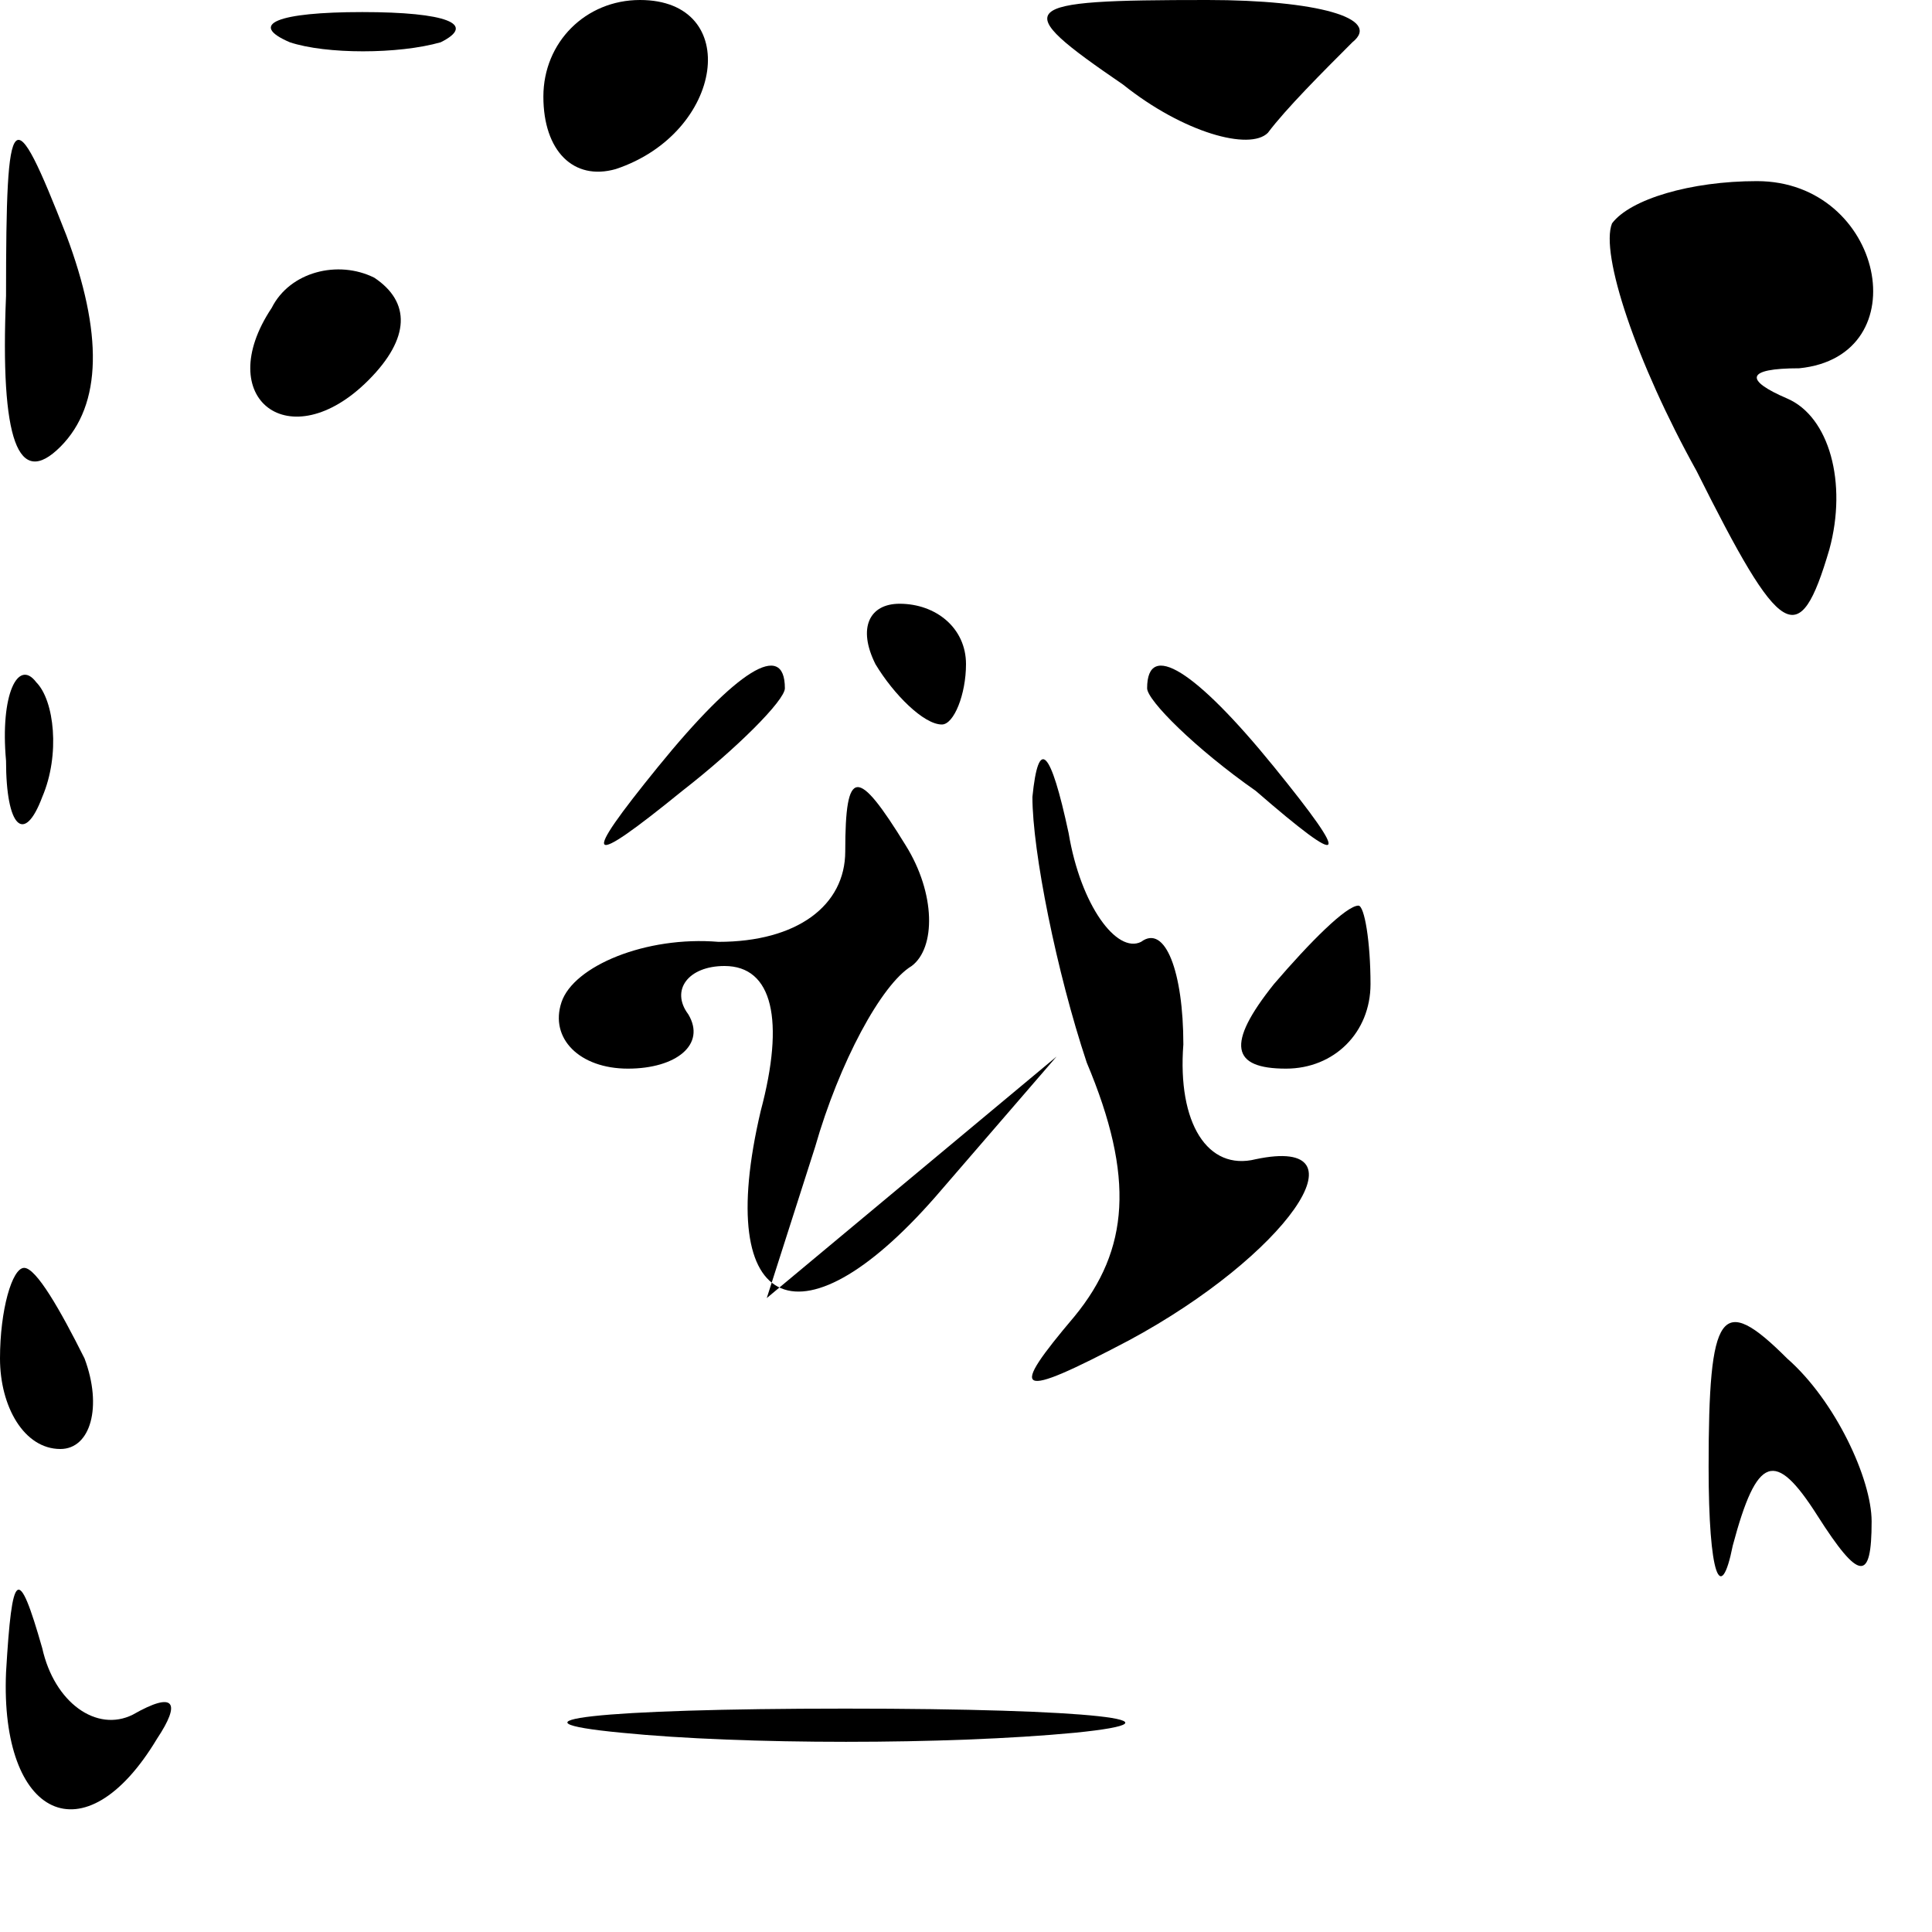 <?xml version="1.0" standalone="no"?>
<!DOCTYPE svg PUBLIC "-//W3C//DTD SVG 20010904//EN"
 "http://www.w3.org/TR/2001/REC-SVG-20010904/DTD/svg10.dtd">
<svg version="1.0" xmlns="http://www.w3.org/2000/svg"
 width="32pt" height="32pt" viewBox="0 0 32 32"
 preserveAspectRatio="xMidYMid meet">
<g transform="translate(0,32) scale(0.1,-0.1)"
fill="#000000" stroke="none">
<path fill="#000000" stroke="none" d="M48 313 c6 -2 18 -2 25 0 6 3 1 5 -13
5 -14 0 -19 -2 -12 -5z"/>
<path fill="#000000" stroke="none" d="M90 304 c0 -9 5 -14 12 -12 18 6 21 28
4 28 -9 0 -16 -7 -16 -16z"/>
<path fill="#000000" stroke="none" d="M186 306 c10 -8 21 -11 24 -8 3 4 9 10
14 15 5 4 -6 7 -24 7 -32 0 -33 -1 -14 -14z"/>
<path fill="#000000" stroke="none" d="M1 271 c-1 -24 2 -32 9 -25 7 7 7 19 1
35 -9 23 -10 22 -10 -10z"/>
<path fill="#000000" stroke="none" d="M267 283 c-2 -5 4 -23 14 -41 14 -28
17 -30 22 -13 3 11 0 22 -7 25 -7 3 -7 5 2 5 20 2 14 31 -7 31 -11 0 -21 -3
-24 -7z"/>
<path fill="#000000" stroke="none" d="M45 269 c-10 -15 3 -25 16 -12 7 7 7
13 1 17 -6 3 -14 1 -17 -5z"/>
<path fill="#000000" stroke="none" d="M145 210 c3 -5 8 -10 11 -10 2 0 4 5 4
10 0 6 -5 10 -11 10 -5 0 -7 -4 -4 -10z"/>
<path fill="#000000" stroke="none" d="M1 194 c0 -11 3 -14 6 -6 3 7 2 16 -1
19 -3 4 -6 -2 -5 -13z"/>
<path fill="#000000" stroke="none" d="M109 193 c-13 -16 -12 -17 4 -4 9 7 17
15 17 17 0 8 -8 3 -21 -13z"/>
<path fill="#000000" stroke="none" d="M190 206 c0 -2 8 -10 18 -17 15 -13 16
-12 3 4 -13 16 -21 21 -21 13z"/>
<path fill="#000000" stroke="none" d="M171 188 c0 -9 4 -29 9 -44 8 -19 7
-31 -2 -42 -11 -13 -10 -14 9 -4 26 14 40 34 21 30 -8 -2 -13 6 -12 19 0 12
-3 20 -7 17 -4 -2 -10 6 -12 18 -3 14 -5 16 -6 6z"/>
<path fill="#000000" stroke="none" d="M140 179 c0 -9 -8 -15 -21 -15 -12 1
-24 -4 -26 -10 -2 -6 3 -11 11 -11 8 0 13 4 10 9 -3 4 0 8 6 8 8 0 10 -9 6
-24 -8 -34 7 -40 30 -13 l19 22 -24 -20 -24 -20 8 25 c4 14 11 27 16 30 4 3 4
12 -1 20 -8 13 -10 13 -10 -1z"/>
<path fill="#000000" stroke="none" d="M211 157 c-8 -10 -7 -14 2 -14 8 0 14
6 14 14 0 7 -1 13 -2 13 -2 0 -8 -6 -14 -13z"/>
<path fill="#000000" stroke="none" d="M0 95 c0 -8 4 -15 10 -15 5 0 7 7 4 15
-4 8 -8 15 -10 15 -2 0 -4 -7 -4 -15z"/>
<path fill="#000000" stroke="none" d="M283 77 c0 -18 2 -23 4 -13 4 15 7 16
14 5 7 -11 9 -11 9 -1 0 7 -6 20 -14 27 -11 11 -13 8 -13 -18z"/>
<path fill="#000000" stroke="none" d="M1 43 c-1 -24 13 -31 25 -11 4 6 3 8
-4 4 -6 -3 -13 2 -15 11 -4 14 -5 13 -6 -4z"/>
<path fill="#000000" stroke="none" d="M103 33 c20 -2 54 -2 75 0 20 2 3 4
-38 4 -41 0 -58 -2 -37 -4z"/>
</g>
</svg>
